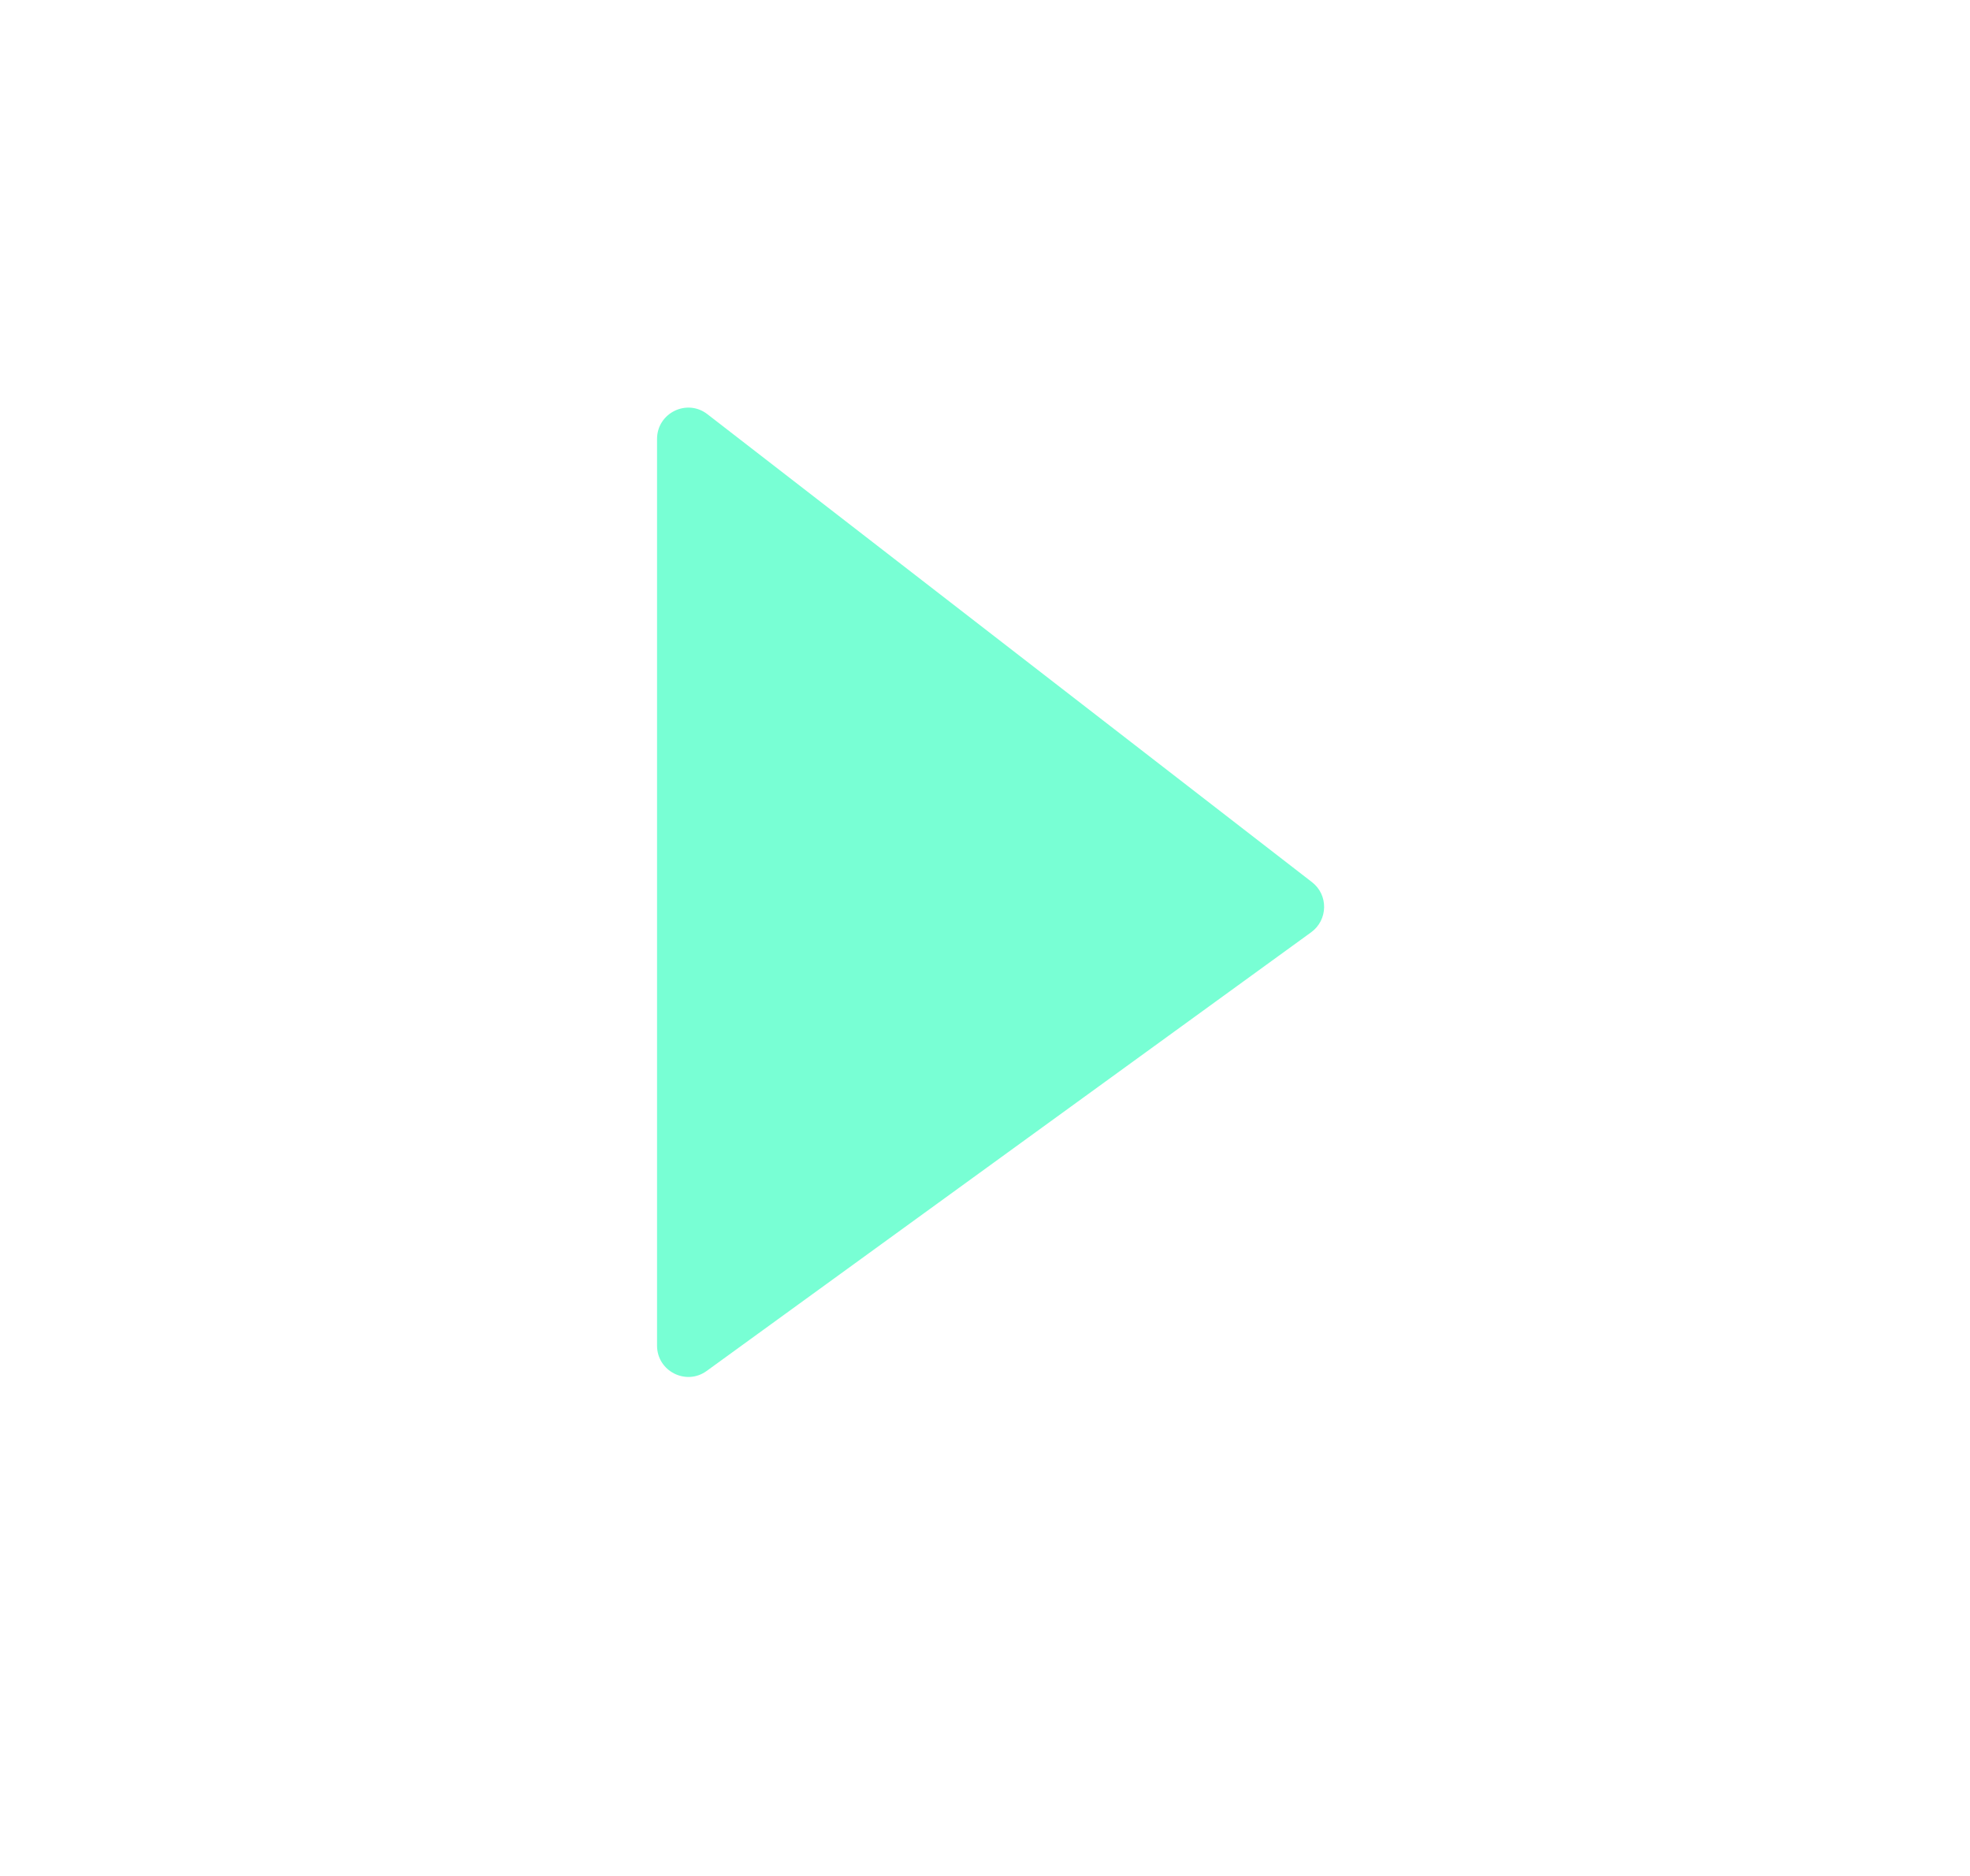 <svg width="21" height="20" viewBox="0 0 21 20" fill="none" xmlns="http://www.w3.org/2000/svg">
<path d="M7.004 14.346L7.004 4.68C7.004 4.403 7.322 4.246 7.541 4.416L13.986 9.405C14.162 9.541 14.157 9.808 13.977 9.939L7.533 14.616C7.313 14.776 7.004 14.618 7.004 14.346Z" fill="#78FFD4"/>
</svg>
